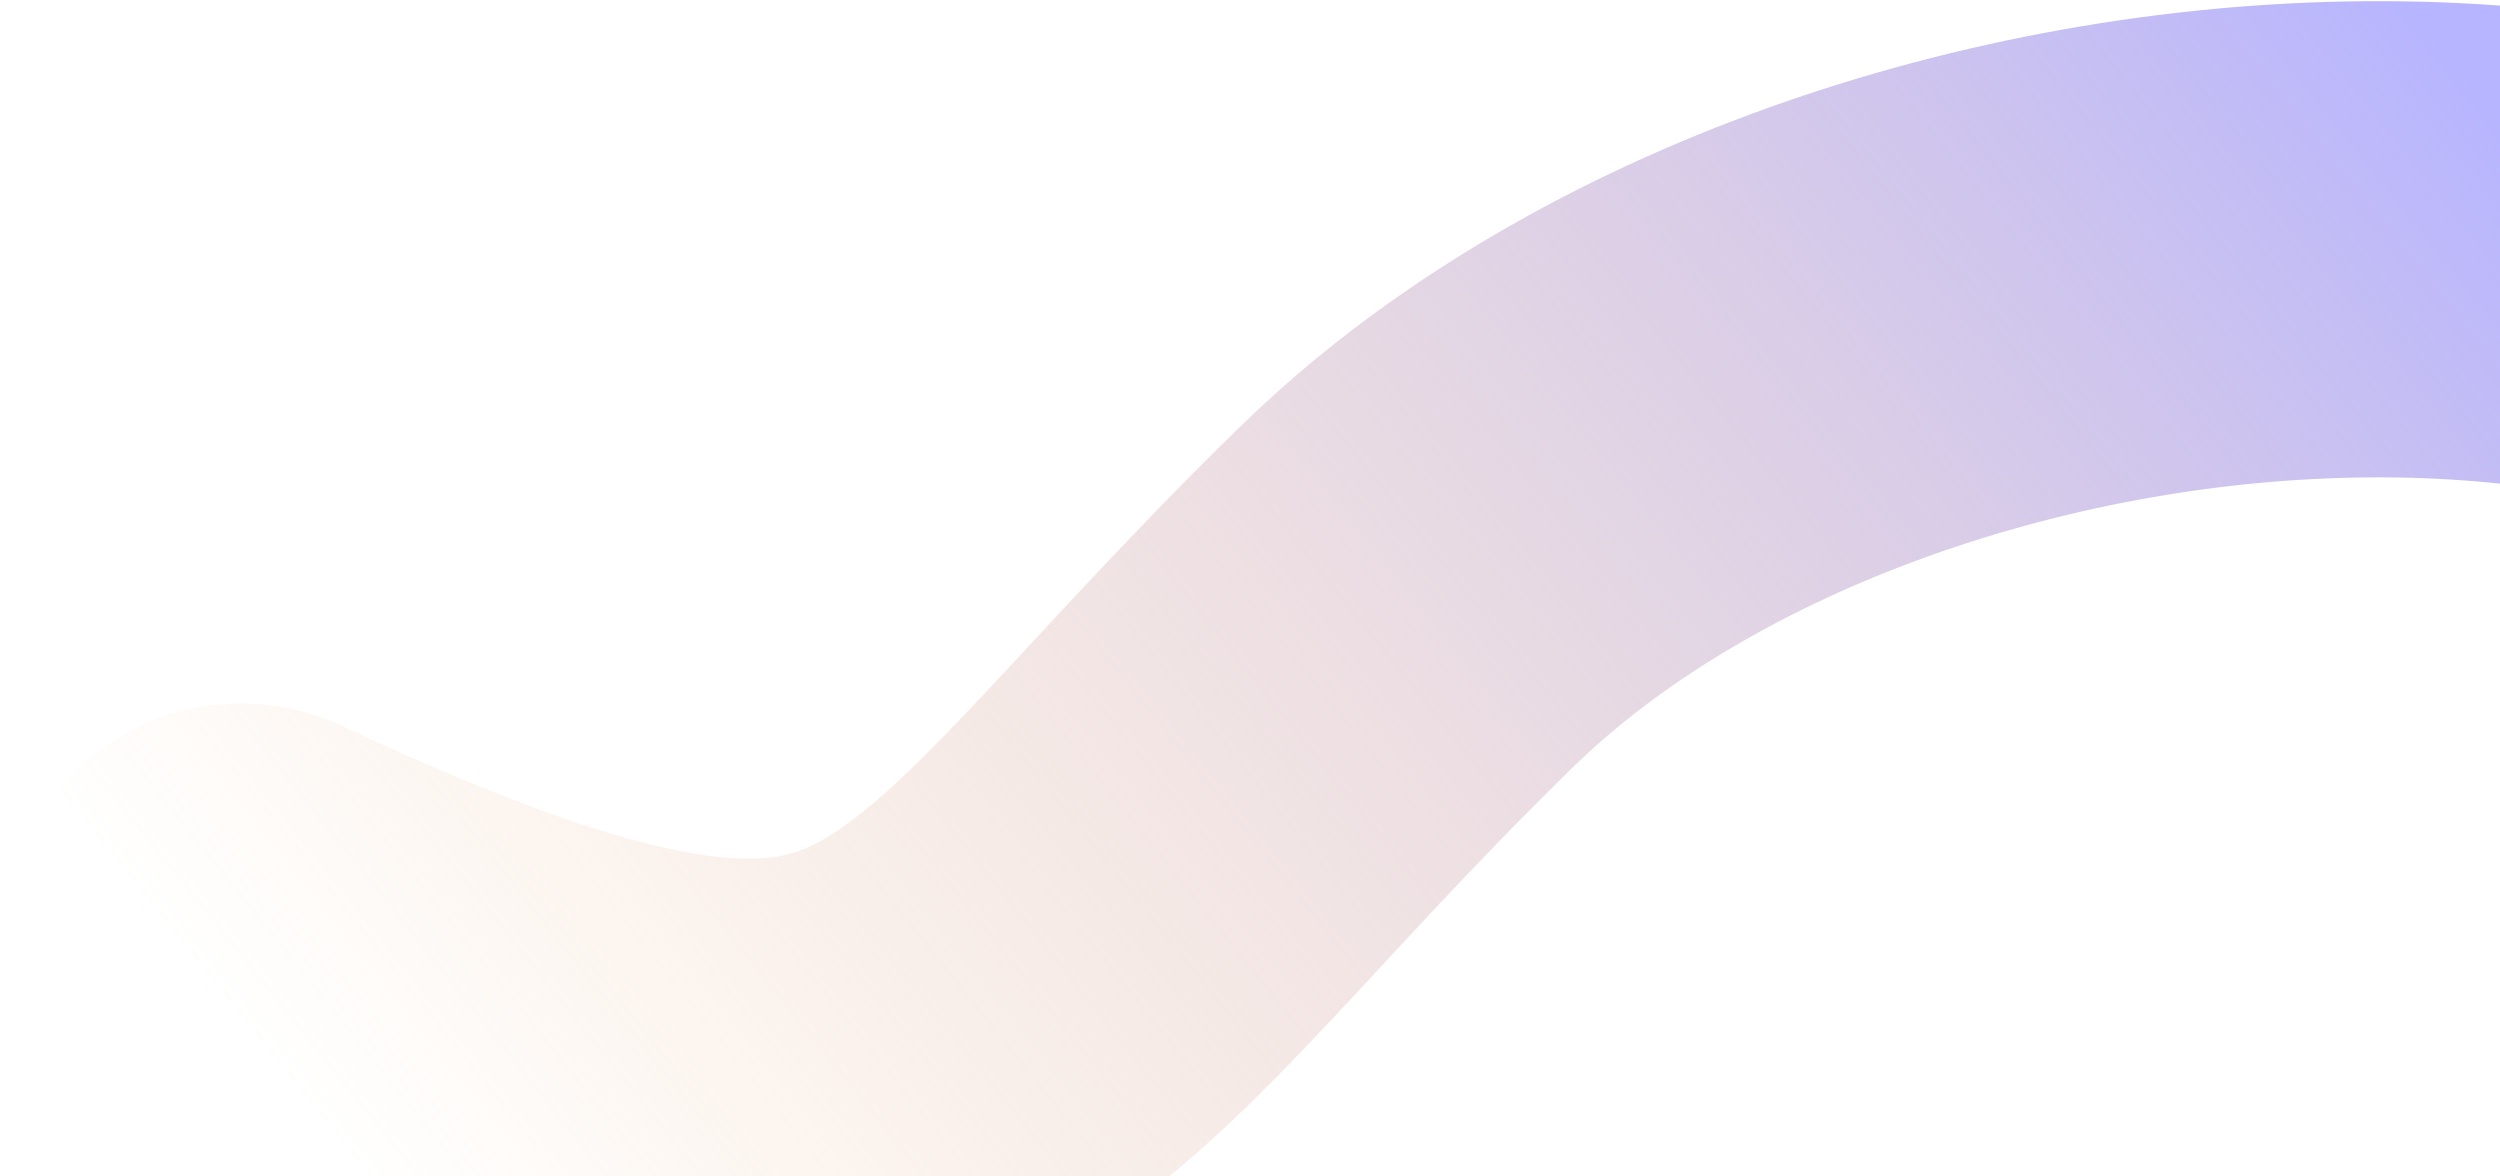 <svg width="714" height="336" viewBox="0 0 714 336" fill="none" xmlns="http://www.w3.org/2000/svg">
<path d="M908.5 177.26C822 22.259 531.237 44.326 401.949 170.259C272.662 296.192 270.49 363.198 68.847 268.931" stroke="url(#paint0_linear_8_4900)" stroke-width="136" stroke-linecap="round" stroke-linejoin="round"/>
<defs>
<linearGradient id="paint0_linear_8_4900" x1="710.803" y1="29.99" x2="190.193" y2="447.682" gradientUnits="userSpaceOnUse">
<stop stop-color="#B7B5FF"/>
<stop offset="1" stop-color="#F5C08E" stop-opacity="0"/>
</linearGradient>
</defs>
</svg>
